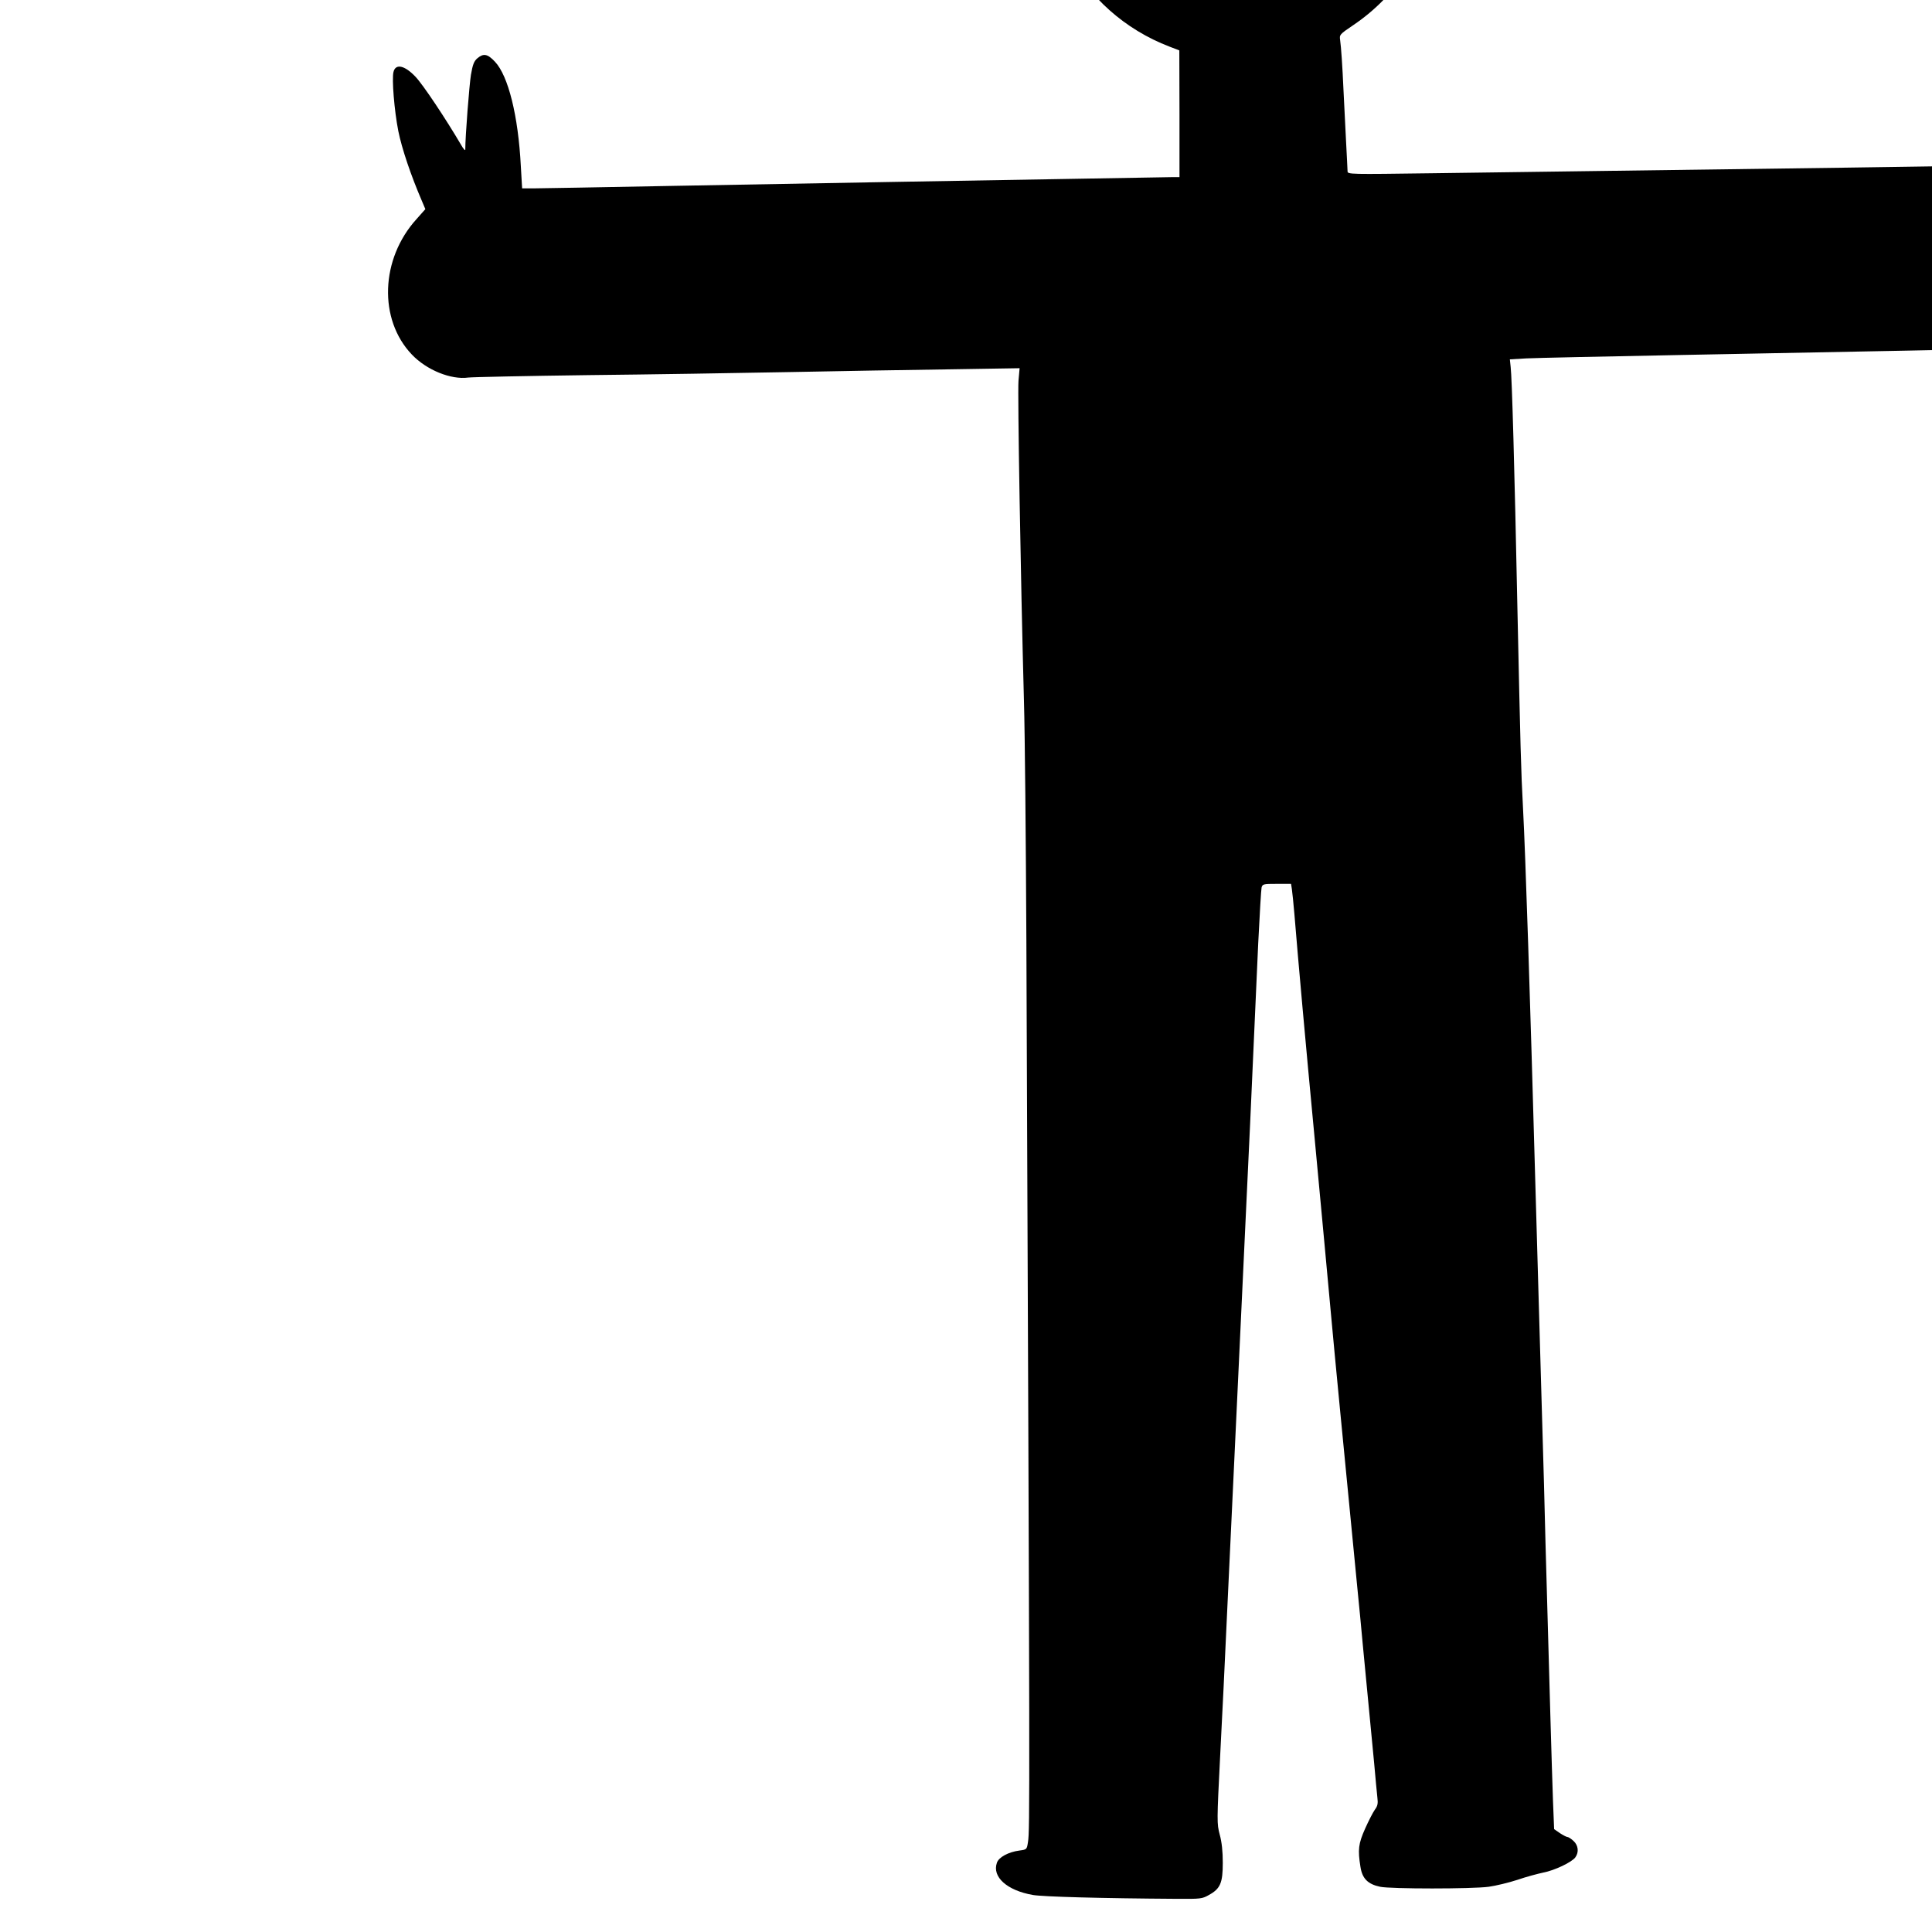<?xml version="1.0" standalone="no"?>
<!DOCTYPE svg PUBLIC "-//W3C//DTD SVG 20010904//EN"
 "http://www.w3.org/TR/2001/REC-SVG-20010904/DTD/svg10.dtd">
<svg version="1.0" xmlns="http://www.w3.org/2000/svg"
 width="24pt" height="24pt" viewBox="0 0 24 24"
 preserveAspectRatio="xMidYMid meet">
<g transform="translate(0,24) scale(0.002,-0.002)"
fill="#000000" stroke="none">
<path d="M7570 13969 c-275 -36 -520 -156 -716 -353 -158 -158 -262 -334 -314
-535 -149 -568 161 -1155 725 -1371 l60 -23 1 -393 0 -394 -35 0 c-20 0 -281
-5 -581 -10 -300 -5 -824 -14 -1165 -20 -341 -6 -966 -17 -1390 -25 -423 -8
-802 -15 -841 -15 l-71 0 -8 138 c-16 312 -78 562 -161 649 -46 49 -71 53
-109 21 -21 -18 -29 -39 -40 -103 -10 -63 -35 -379 -35 -464 0 -9 -12 4 -26
29 -95 162 -237 375 -283 423 -67 71 -124 84 -137 30 -11 -43 5 -239 30 -367
22 -109 78 -275 146 -433 l22 -52 -55 -62 c-224 -247 -237 -623 -29 -841 91
-96 243 -158 351 -143 25 3 359 10 741 15 382 4 947 13 1255 19 308 6 755 14
994 17 l434 7 -7 -79 c-6 -76 13 -1210 34 -1989 6 -203 12 -869 15 -1480 22
-5376 22 -5530 10 -5606 -7 -46 -7 -47 -53 -53 -69 -9 -129 -42 -140 -76 -31
-88 63 -172 223 -200 63 -11 423 -21 895 -24 148 -1 157 0 199 24 71 39 86 75
86 200 0 70 -6 128 -19 175 -18 69 -18 79 3 495 12 234 31 614 41 845 30 627
48 1013 70 1485 34 722 40 855 55 1170 8 168 17 359 20 425 8 184 34 754 50
1115 9 179 18 335 21 348 6 21 12 22 95 22 l88 0 5 -32 c3 -18 10 -89 16 -158
23 -283 69 -795 125 -1385 33 -354 92 -983 105 -1130 21 -232 70 -737 160
-1660 11 -110 27 -274 35 -365 9 -91 24 -255 35 -365 11 -110 26 -274 35 -365
8 -91 17 -187 20 -213 5 -39 2 -54 -16 -78 -12 -17 -39 -70 -60 -117 -42 -94
-46 -131 -29 -237 11 -73 46 -108 122 -124 64 -14 574 -14 675 0 43 6 123 25
178 43 55 19 127 38 160 45 70 13 179 65 200 95 23 32 18 74 -11 101 -15 14
-32 25 -38 25 -6 0 -27 11 -47 24 l-36 25 -7 173 c-3 95 -11 328 -16 518 -5
190 -14 509 -20 710 -6 201 -15 536 -20 745 -6 209 -17 598 -25 865 -8 267
-21 737 -30 1045 -30 1076 -60 2000 -75 2280 -13 244 -16 368 -35 1245 -18
879 -34 1439 -42 1501 l-5 47 103 6 c57 3 487 12 954 21 869 16 2074 40 2473
50 186 4 224 3 228 -9 11 -28 62 -39 157 -33 310 19 556 261 575 563 10 166
-61 348 -183 469 -119 120 -252 175 -420 175 l-90 0 0 238 c0 272 -3 288 -73
358 -82 82 -145 93 -182 31 -17 -28 -20 -51 -20 -177 -1 -104 -6 -169 -20
-230 -10 -47 -26 -122 -36 -166 l-18 -82 -271 -6 c-317 -7 -1386 -22 -3657
-52 -515 -7 -528 -7 -528 12 0 10 -5 100 -10 199 -5 99 -12 234 -15 300 -7
159 -15 272 -21 315 -5 35 -4 36 83 95 272 184 457 471 509 795 72 442 -152
917 -543 1153 -173 104 -311 148 -539 172 -156 16 -168 17 -264 4z"/>
</g>
</svg>
